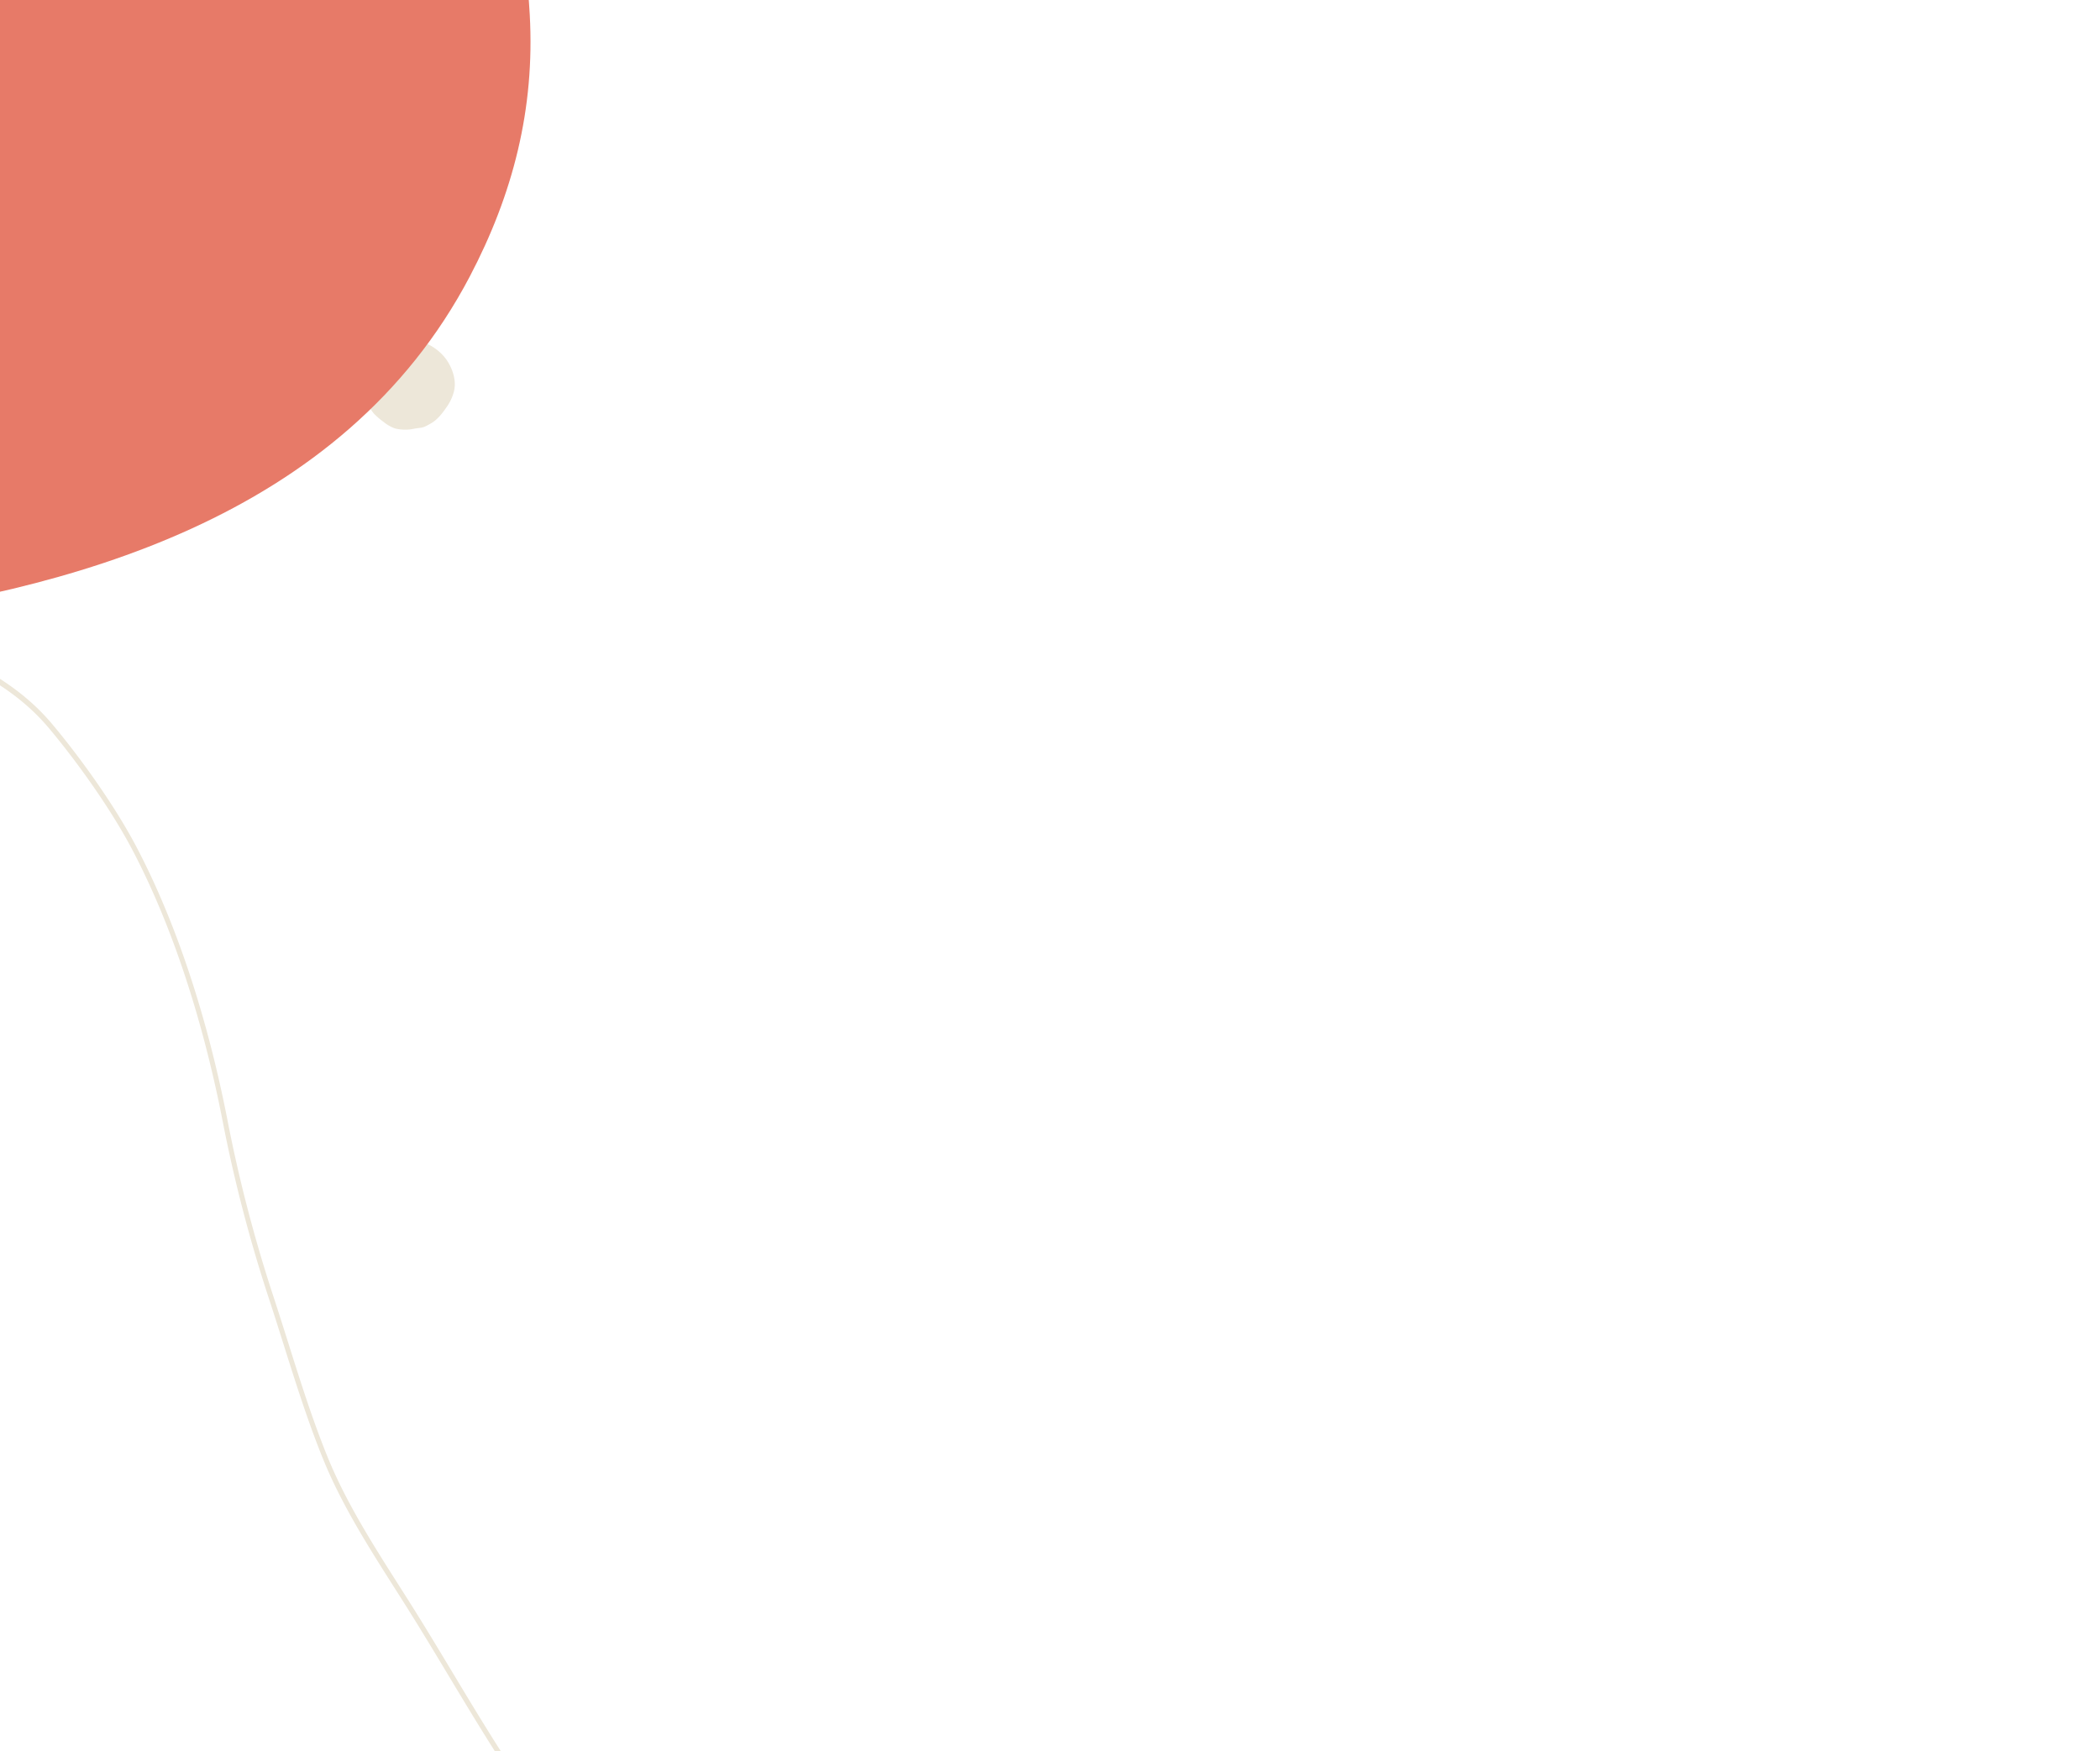 <?xml version="1.0" encoding="UTF-8" standalone="no"?>
<svg
   xmlns:dc="http://purl.org/dc/elements/1.1/"
   xmlns:cc="http://creativecommons.org/ns#"
   xmlns:rdf="http://www.w3.org/1999/02/22-rdf-syntax-ns#"
   xmlns:svg="http://www.w3.org/2000/svg"
   xmlns="http://www.w3.org/2000/svg"
   xmlns:sodipodi="http://sodipodi.sourceforge.net/DTD/sodipodi-0.dtd"
   xmlns:inkscape="http://www.inkscape.org/namespaces/inkscape"
   width="1200"
   height="1000.919"
   viewBox="0 0 1200 1000.919"
   version="1.1"
   id="svg8"
   sodipodi:docname="esquerda.svg"
   inkscape:version="0.92.3 (2405546, 2018-03-11)">
  <sodipodi:namedview
     pagecolor="#ffffff"
     bordercolor="#666666"
     borderopacity="1"
     objecttolerance="10"
     gridtolerance="10"
     guidetolerance="10"
     inkscape:pageopacity="0"
     inkscape:pageshadow="2"
     inkscape:window-width="651"
     inkscape:window-height="417"
     id="namedview10"
     showgrid="false"
     inkscape:zoom="0.33526584"
     inkscape:cx="324.10751"
     inkscape:cy="829.19272"
     inkscape:window-x="565"
     inkscape:window-y="219"
     inkscape:window-maximized="0"
     inkscape:current-layer="svg8" />
  <defs
     id="defs4">
    <style
       id="style2">.a{fill:#e77a68;}</style>
    <clipPath
       id="a">
      <rect
         y="0"
         x="0"
         class="a"
         width="707.976"
         height="991.318"
         id="rect4"
         style="fill:#e77a68" />
    </clipPath>
    <clipPath
       id="a-3">
      <rect
         id="rect4-6"
         height="991.318"
         width="707.976"
         class="a"
         x="0"
         y="0"
         style="fill:#e77a68" />
    </clipPath>
    <style
       id="style13">.a{fill:#ede7d9;}</style>
  </defs>
  <path
     style="fill:#ede7d9;stroke-width:1"
     inkscape:connector-curvature="0"
     class="a"
     d="m 210.989,232.508 a 30.856,30.856 0 0 0 2.647,3.874 39.22,39.22 0 0 0 5.498,4.717 21.508,21.508 0 0 0 6.634,3.792 24.408,24.408 0 0 0 11.244,0.074 c 1.771,-0.325 4.074,-0.368 5.73,-1.108 1.203,-0.54 2.477,-1.277 3.622,-1.932 3.823,-2.185 6.773,-6.181 9.199,-9.766 a 26.589,26.589 0 0 0 3.712,-8.014 c 1.847,-6.431 -0.707,-13.878 -4.562,-19.139 a 28.2,28.2 0 0 0 -14.155,-9.808 30.31,30.31 0 0 0 -8.374,-1.877 16.693,16.693 0 0 0 -7.22,1.416 c -3.199,1.356 -6.992,2.42 -9.486,4.992 -1.14,1.174 -2.346,2.402 -3.451,3.697 -1.118,1.31 -2.12,2.72 -3.289,3.933 a 10.318,10.318 0 0 0 -2.195,4.715 20.054,20.054 0 0 0 -1.135,5.68 c 0.035,1.834 0.78,3.366 1.277,5.108 0.238,0.836 0.547,1.613 0.798,2.44 0.182,0.6 0.228,1.227 0.392,1.828 0.601,2.201 1.786,3.255 3.111,5.378 z"
     id="path17" />
  <path
     class="a"
     d="m -351.293,338.626 c -20.702,-5.413 -41.255,-11.82 -61.528,-19.162 l 31.21,-793.722 536.354,24.557 c 43.116,69.024 72.656,147.673 101.955,224.303 14.547,37.975 21.741,77.792 29.18,117.819 7.006,37.652 14.742,77.935 16.842,116.039 C 305.7,62.332 293.081,111.09 268.471,157.983 195.806,296.428 38.831,338.414 -97.119,354.709 -180.806,364.734 -269.603,360.021 -351.293,338.626 Z"
     id="path6"
     inkscape:connector-curvature="0"
     style="fill:#e77a68;stroke-width:1.128" />
  <g
     transform="matrix(3.142,-2.1,2.1,3.142,-234.83,-227.305)"
     id="layer1"
     inkscape:label="Camada 1">
    <g
       id="g27-7"
       transform="matrix(-0.044,0.42,-0.404,-0.018,358.718,71.1)">
      <g
         id="g25-5"
         clip-path="url(#a-3)"
         class="e">
        <g
           id="g23-3"
           transform="matrix(0.937,0.72,-0.783,0.802,488.13,725.747)">
          <path
             style="fill:#ede7d9"
             inkscape:connector-curvature="0"
             id="path21-5"
             d="M 4.067,328.742 1.425,328.2 1.276,327.707 c -2.462,-8.144 -0.917,-19.177 0.92,-28.893 l 0.431,-2.282 c 2.5,-13.322 4.858,-25.9 12.811,-37.679 6.7,-9.925 17.77,-24.021 28.747,-33.821 23.379,-20.868 52.019,-34.679 71.928,-42.59 a 346.77,346.77 0 0 0 47.747,-23.42 c 3.765,-2.2 7.692,-4.431 11.491,-6.588 10.259,-5.817 20.868,-11.835 30.345,-18.534 11.533,-8.154 21.628,-19.138 31.39,-29.758 q 1.631,-1.776 3.244,-3.521 c 5.72,-6.2 11.7,-12.325 17.475,-18.253 6.143,-6.3 12.5,-12.818 18.541,-19.413 1.26,-1.372 2.514,-2.754 3.775,-4.14 10.995,-12.1 22.365,-24.618 37.45,-32.151 9.213,-4.6 19.069,-8.119 28.6,-11.519 6.275,-2.236 12.762,-4.553 18.982,-7.15 37.179,-15.52 75.164,-5.338 111.9,4.515 28.268,7.578 65.18,19.058 100.023,40.722 26.074,16.211 41.388,35.884 56.366,60.433 l -1.483,0.9 C 617.113,90.228 601.94,70.735 576.159,54.705 541.511,33.16 504.759,21.731 476.605,14.185 440.153,4.406 402.463,-5.7 365.822,9.594 c -6.261,2.612 -12.769,4.935 -19.065,7.182 -9.484,3.386 -19.288,6.883 -28.411,11.436 -14.794,7.39 -26.053,19.781 -36.94,31.769 q -1.891,2.078 -3.778,4.143 c -6.067,6.616 -12.429,13.141 -18.579,19.451 -5.772,5.921 -11.738,12.04 -17.444,18.218 q -1.615,1.745 -3.24,3.518 c -9.825,10.689 -19.982,21.739 -31.665,30 -9.547,6.751 -20.194,12.79 -30.491,18.628 -3.8,2.153 -7.72,4.379 -11.47,6.577 a 349.2,349.2 0 0 1 -47.983,23.535 C 96.975,191.91 68.53,205.62 45.346,226.321 34.487,236.014 23.52,249.981 16.876,259.816 9.124,271.3 6.8,283.71 4.331,296.848 L 3.9,299.133 c -1.757,9.31 -3.25,19.833 -1.108,27.574 l 1.625,0.333 z"
             class="c" />
        </g>
      </g>
    </g>
  </g>
</svg>
